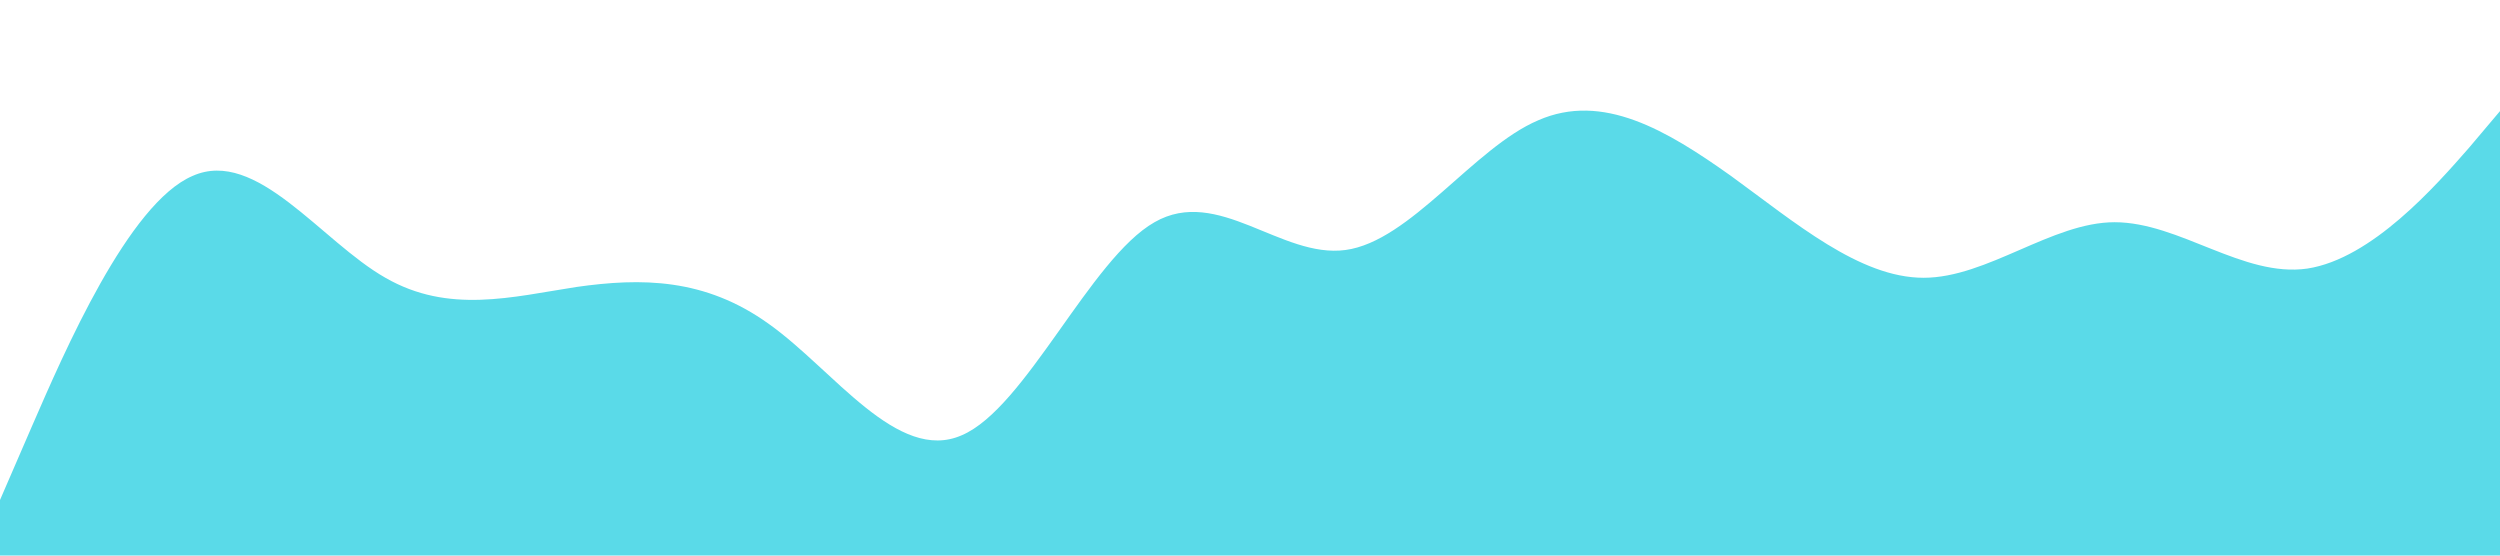 <?xml version="1.0" standalone="no"?><svg xmlns="http://www.w3.org/2000/svg" viewBox="0 0 1440 320"><path fill="#5ADAE8" fill-opacity="1" d="M0,288L18.5,245.3C36.9,203,74,117,111,101.3C147.7,85,185,139,222,160C258.5,181,295,171,332,165.3C369.2,160,406,160,443,186.7C480,213,517,267,554,250.7C590.8,235,628,149,665,128C701.5,107,738,149,775,144C812.3,139,849,85,886,69.3C923.1,53,960,75,997,101.3C1033.8,128,1071,160,1108,160C1144.6,160,1182,128,1218,128C1255.4,128,1292,160,1329,154.7C1366.2,149,1403,107,1422,85.3L1440,64L1440,320L1421.5,320C1403.1,320,1366,320,1329,320C1292.3,320,1255,320,1218,320C1181.5,320,1145,320,1108,320C1070.8,320,1034,320,997,320C960,320,923,320,886,320C849.2,320,812,320,775,320C738.5,320,702,320,665,320C627.7,320,591,320,554,320C516.9,320,480,320,443,320C406.2,320,369,320,332,320C295.4,320,258,320,222,320C184.6,320,148,320,111,320C73.8,320,37,320,18,320L0,320Z"></path></svg>